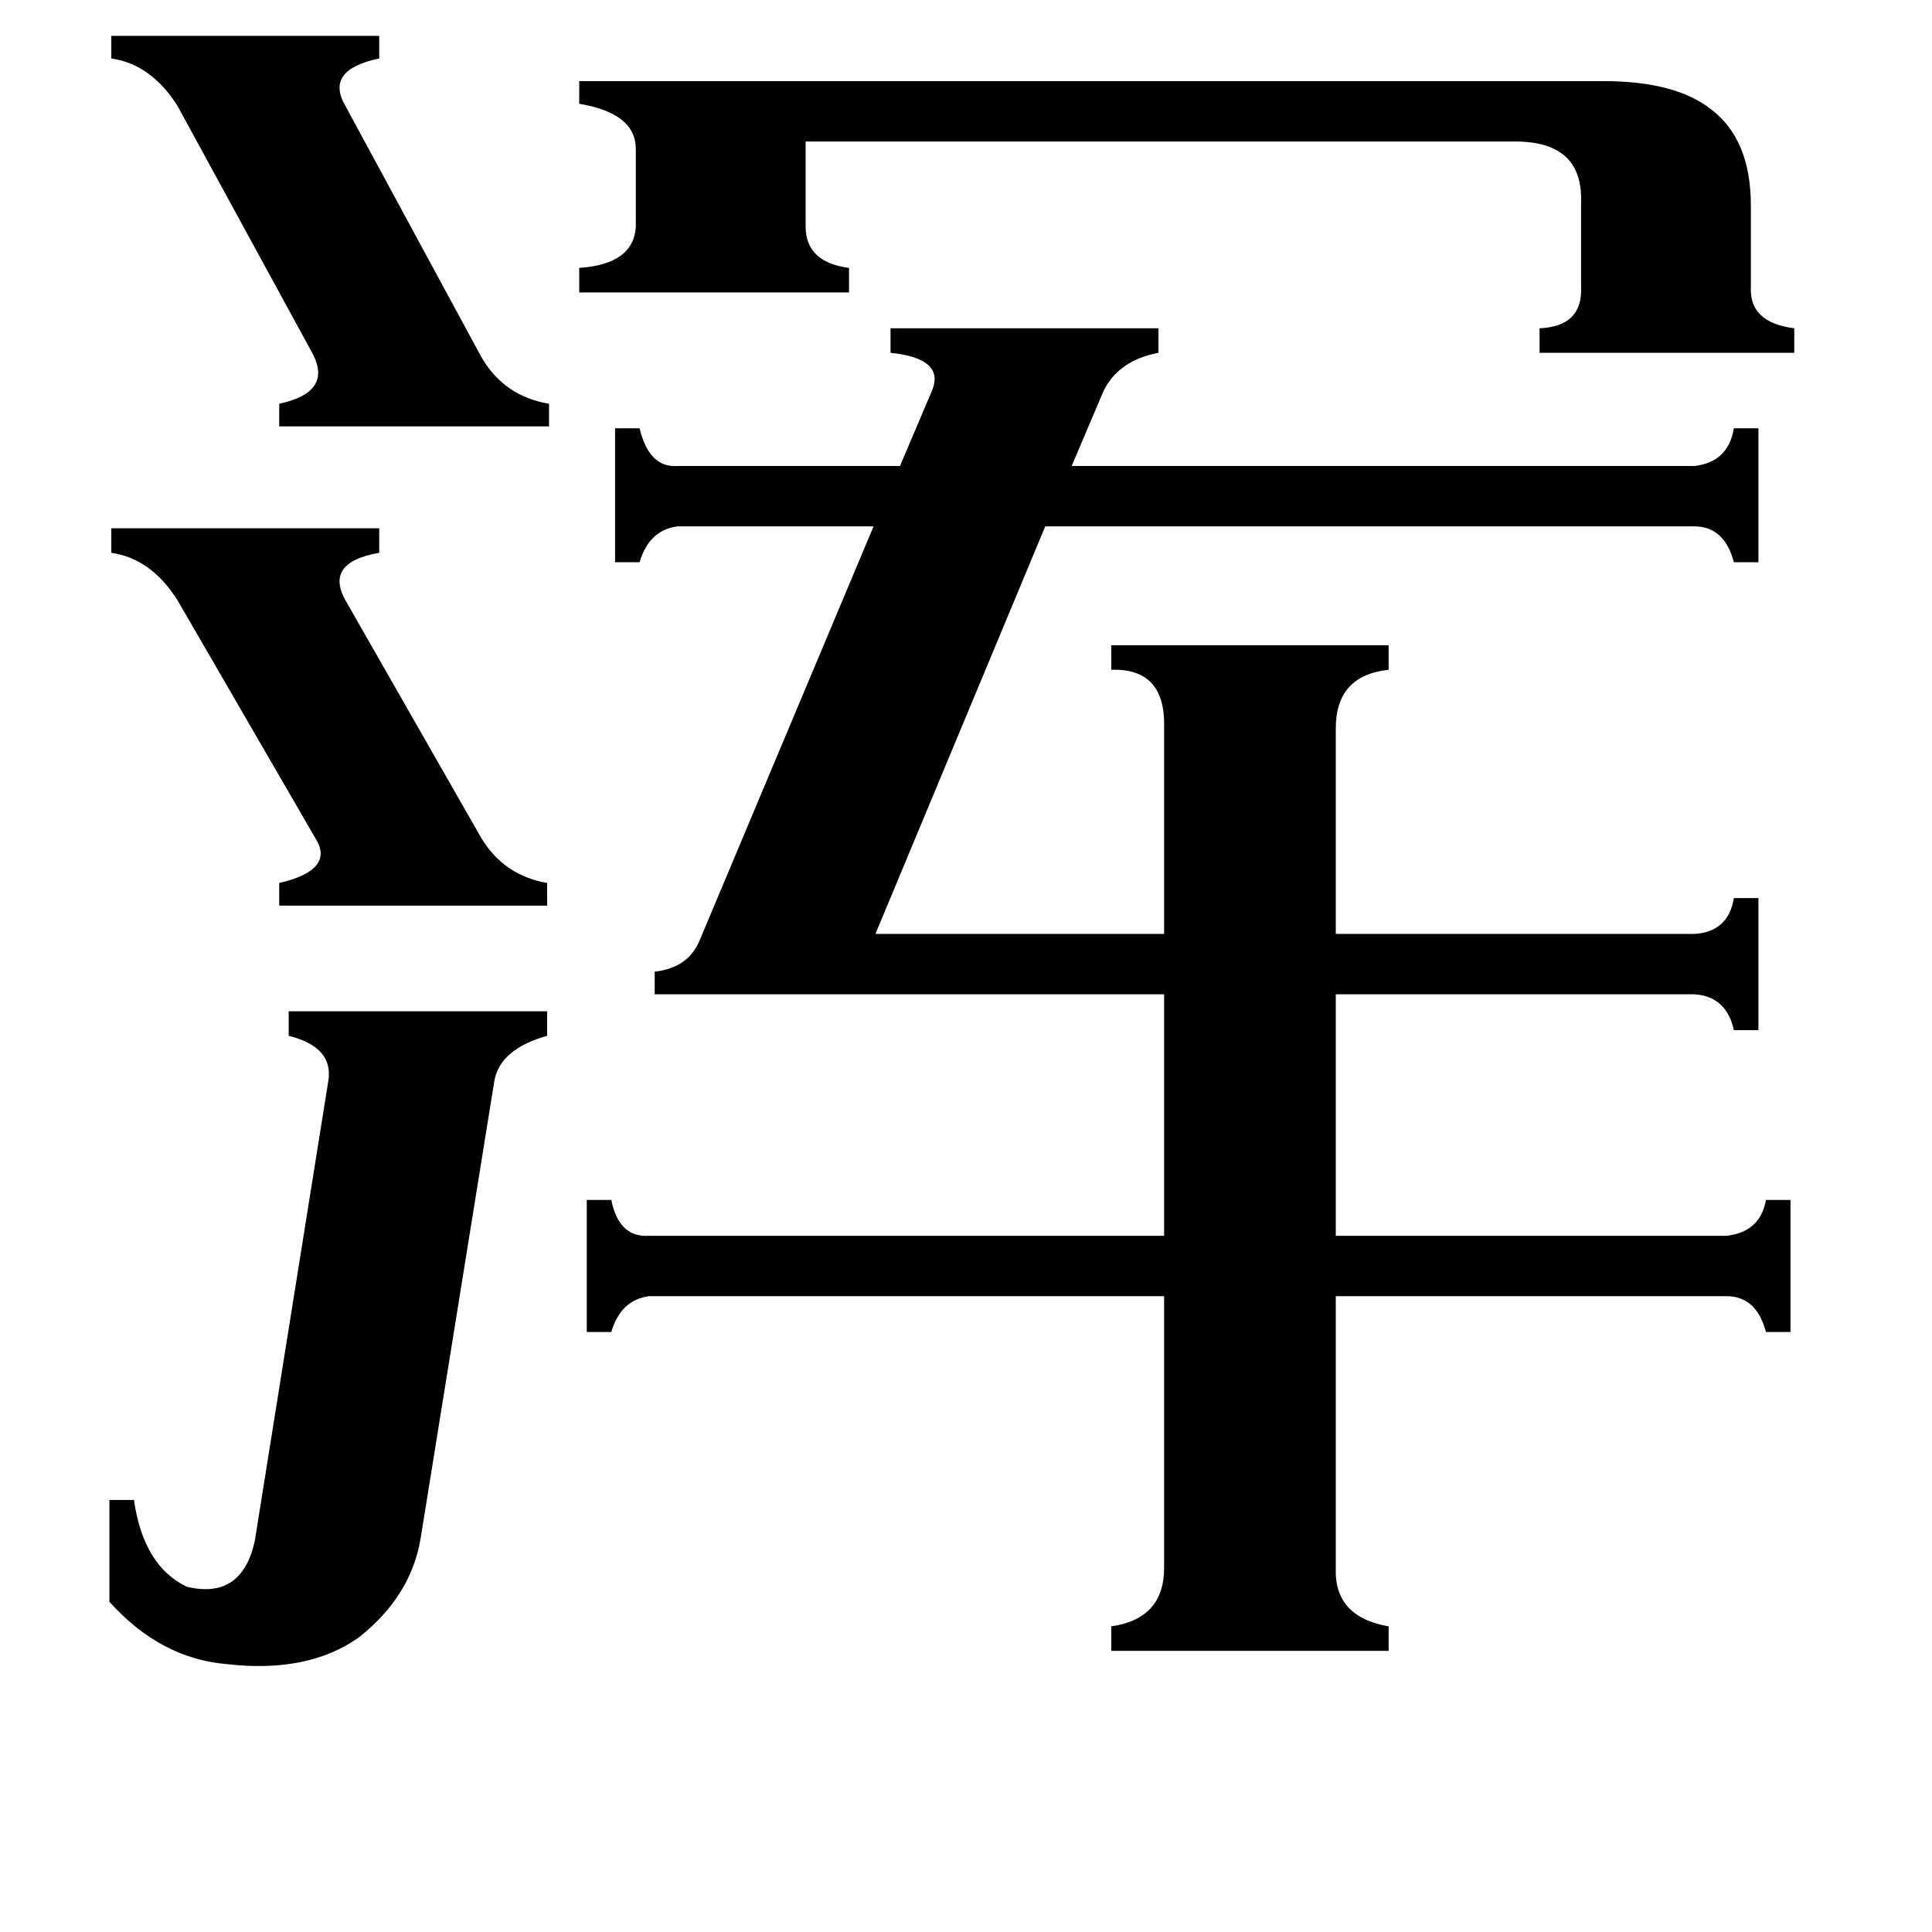 <svg xmlns="http://www.w3.org/2000/svg" viewBox="0 -800 1024 1024">
	<path fill="#000000" d="M59 -520H201V-507Q172 -502 183 -482L255 -356Q267 -336 290 -332V-320H148V-332Q178 -339 167 -356L94 -482Q80 -504 59 -507ZM59 -781H201V-769Q172 -763 183 -744L255 -611Q267 -590 291 -586V-574H148V-586Q176 -592 166 -612L94 -744Q80 -766 59 -769ZM174 -227Q177 -245 153 -251V-264H290V-251Q265 -244 262 -227L223 15Q218 46 190 68Q163 87 120 82Q85 79 58 49V-5H71Q76 30 99 41Q128 48 135 17ZM850 -757Q888 -757 907 -742Q928 -726 928 -691V-648Q927 -629 951 -626V-613H816V-626Q839 -627 838 -648V-693Q839 -725 803 -725H427V-680Q427 -661 450 -658V-645H307V-658Q336 -660 337 -680V-721Q337 -740 307 -745V-757ZM347 -273V-285Q365 -287 371 -302L463 -521H359Q344 -519 339 -502H326V-573H339Q344 -552 359 -553H477L494 -593Q501 -610 472 -613V-626H614V-613Q593 -609 585 -593L568 -553H898Q916 -555 919 -573H932V-502H919Q914 -521 898 -521H554L464 -305H617V-414Q618 -446 589 -445V-458H736V-445Q708 -442 708 -414V-305H898Q916 -306 919 -324H932V-254H919Q915 -272 898 -273H708V-145H915Q933 -147 936 -164H949V-94H936Q931 -113 915 -113H708V31Q707 57 736 62V75H589V62Q617 58 617 31V-113H344Q329 -111 324 -94H311V-164H324Q328 -144 344 -145H617V-273Z"/>
</svg>